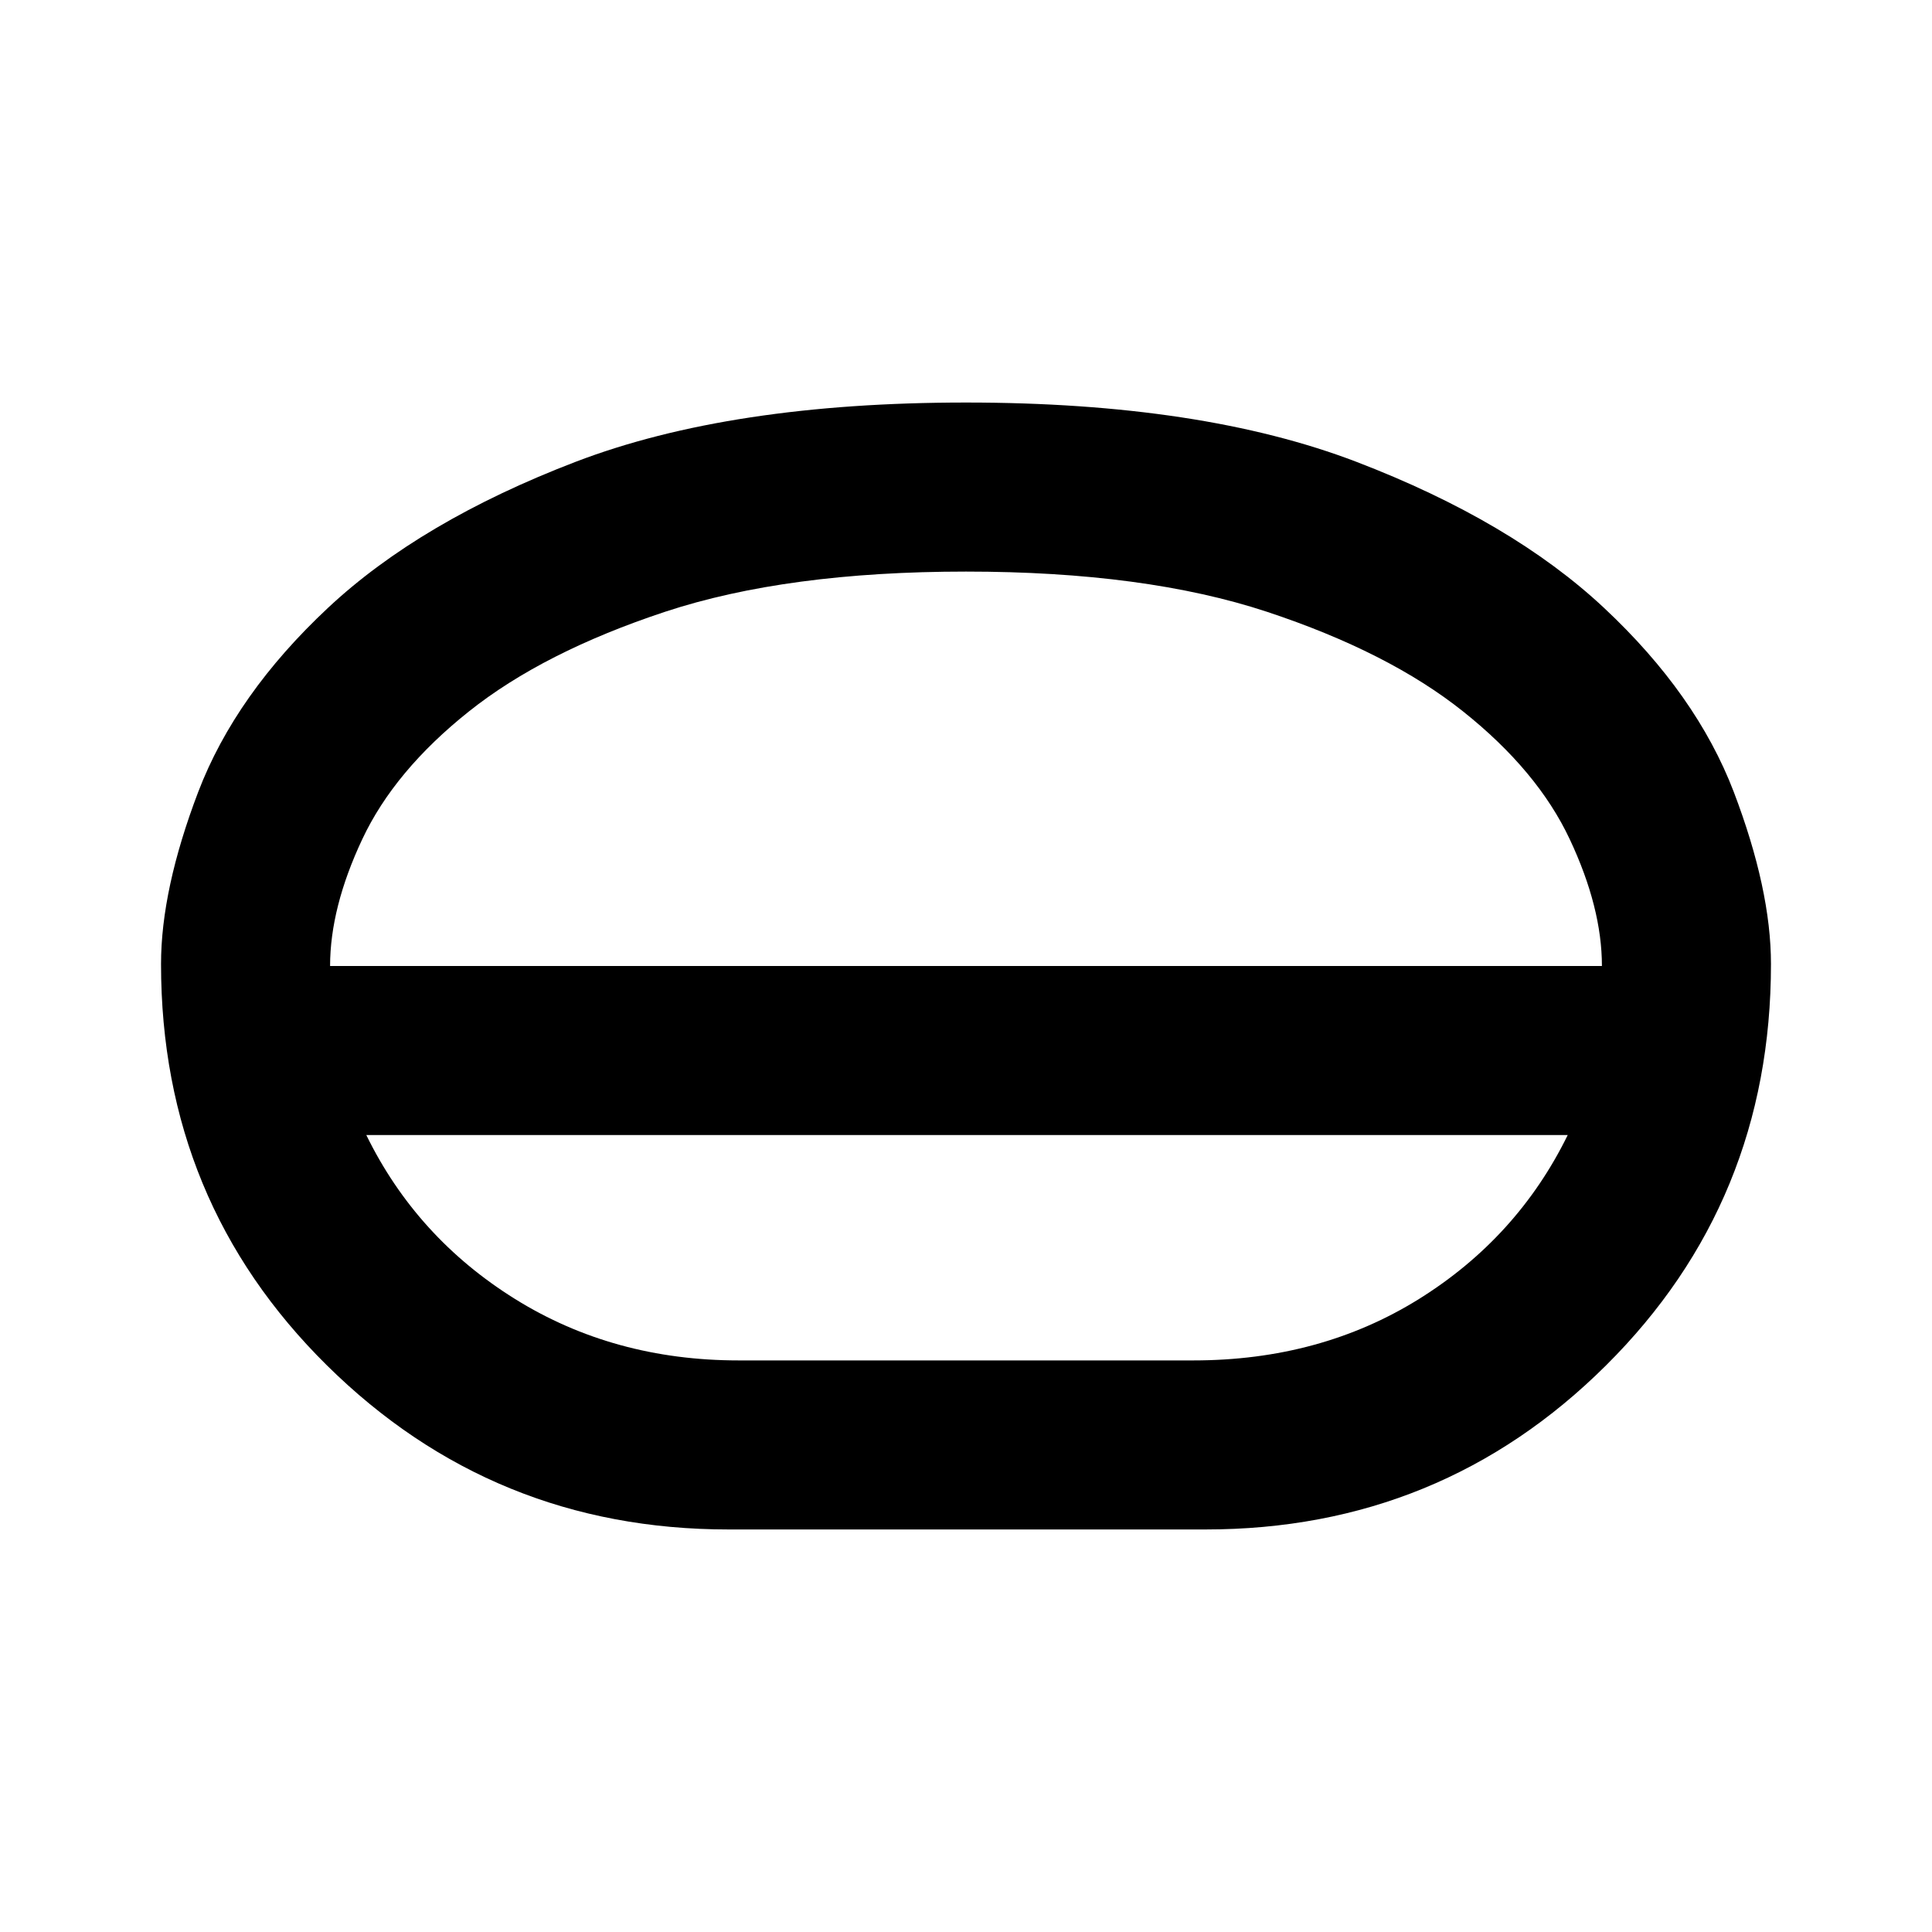 <svg xmlns="http://www.w3.org/2000/svg" viewBox="0 0 20 20"><path d="M7.542 15.833q-2.438 0-4.157-1.698-1.718-1.697-1.718-4.156 0-.771.385-1.781.386-1.01 1.344-1.906.958-.896 2.562-1.511Q7.562 4.167 10 4.167q2.438 0 4.042.614 1.604.615 2.562 1.511.958.896 1.344 1.906.385 1.01.385 1.781 0 2.459-1.708 4.156-1.708 1.698-4.146 1.698Zm.104-1.75h4.708q1.313 0 2.334-.635 1.02-.636 1.541-1.698H3.792q.52 1.062 1.541 1.698 1.021.635 2.313.635ZM10 11.75Zm0-.875ZM3.417 10h13.166q0-.604-.333-1.312-.333-.709-1.104-1.323-.771-.615-2.031-1.032-1.261-.416-3.115-.416-1.854 0-3.115.416-1.26.417-2.031 1.032-.771.614-1.104 1.323-.333.708-.333 1.312ZM10 10Z"/></svg>
